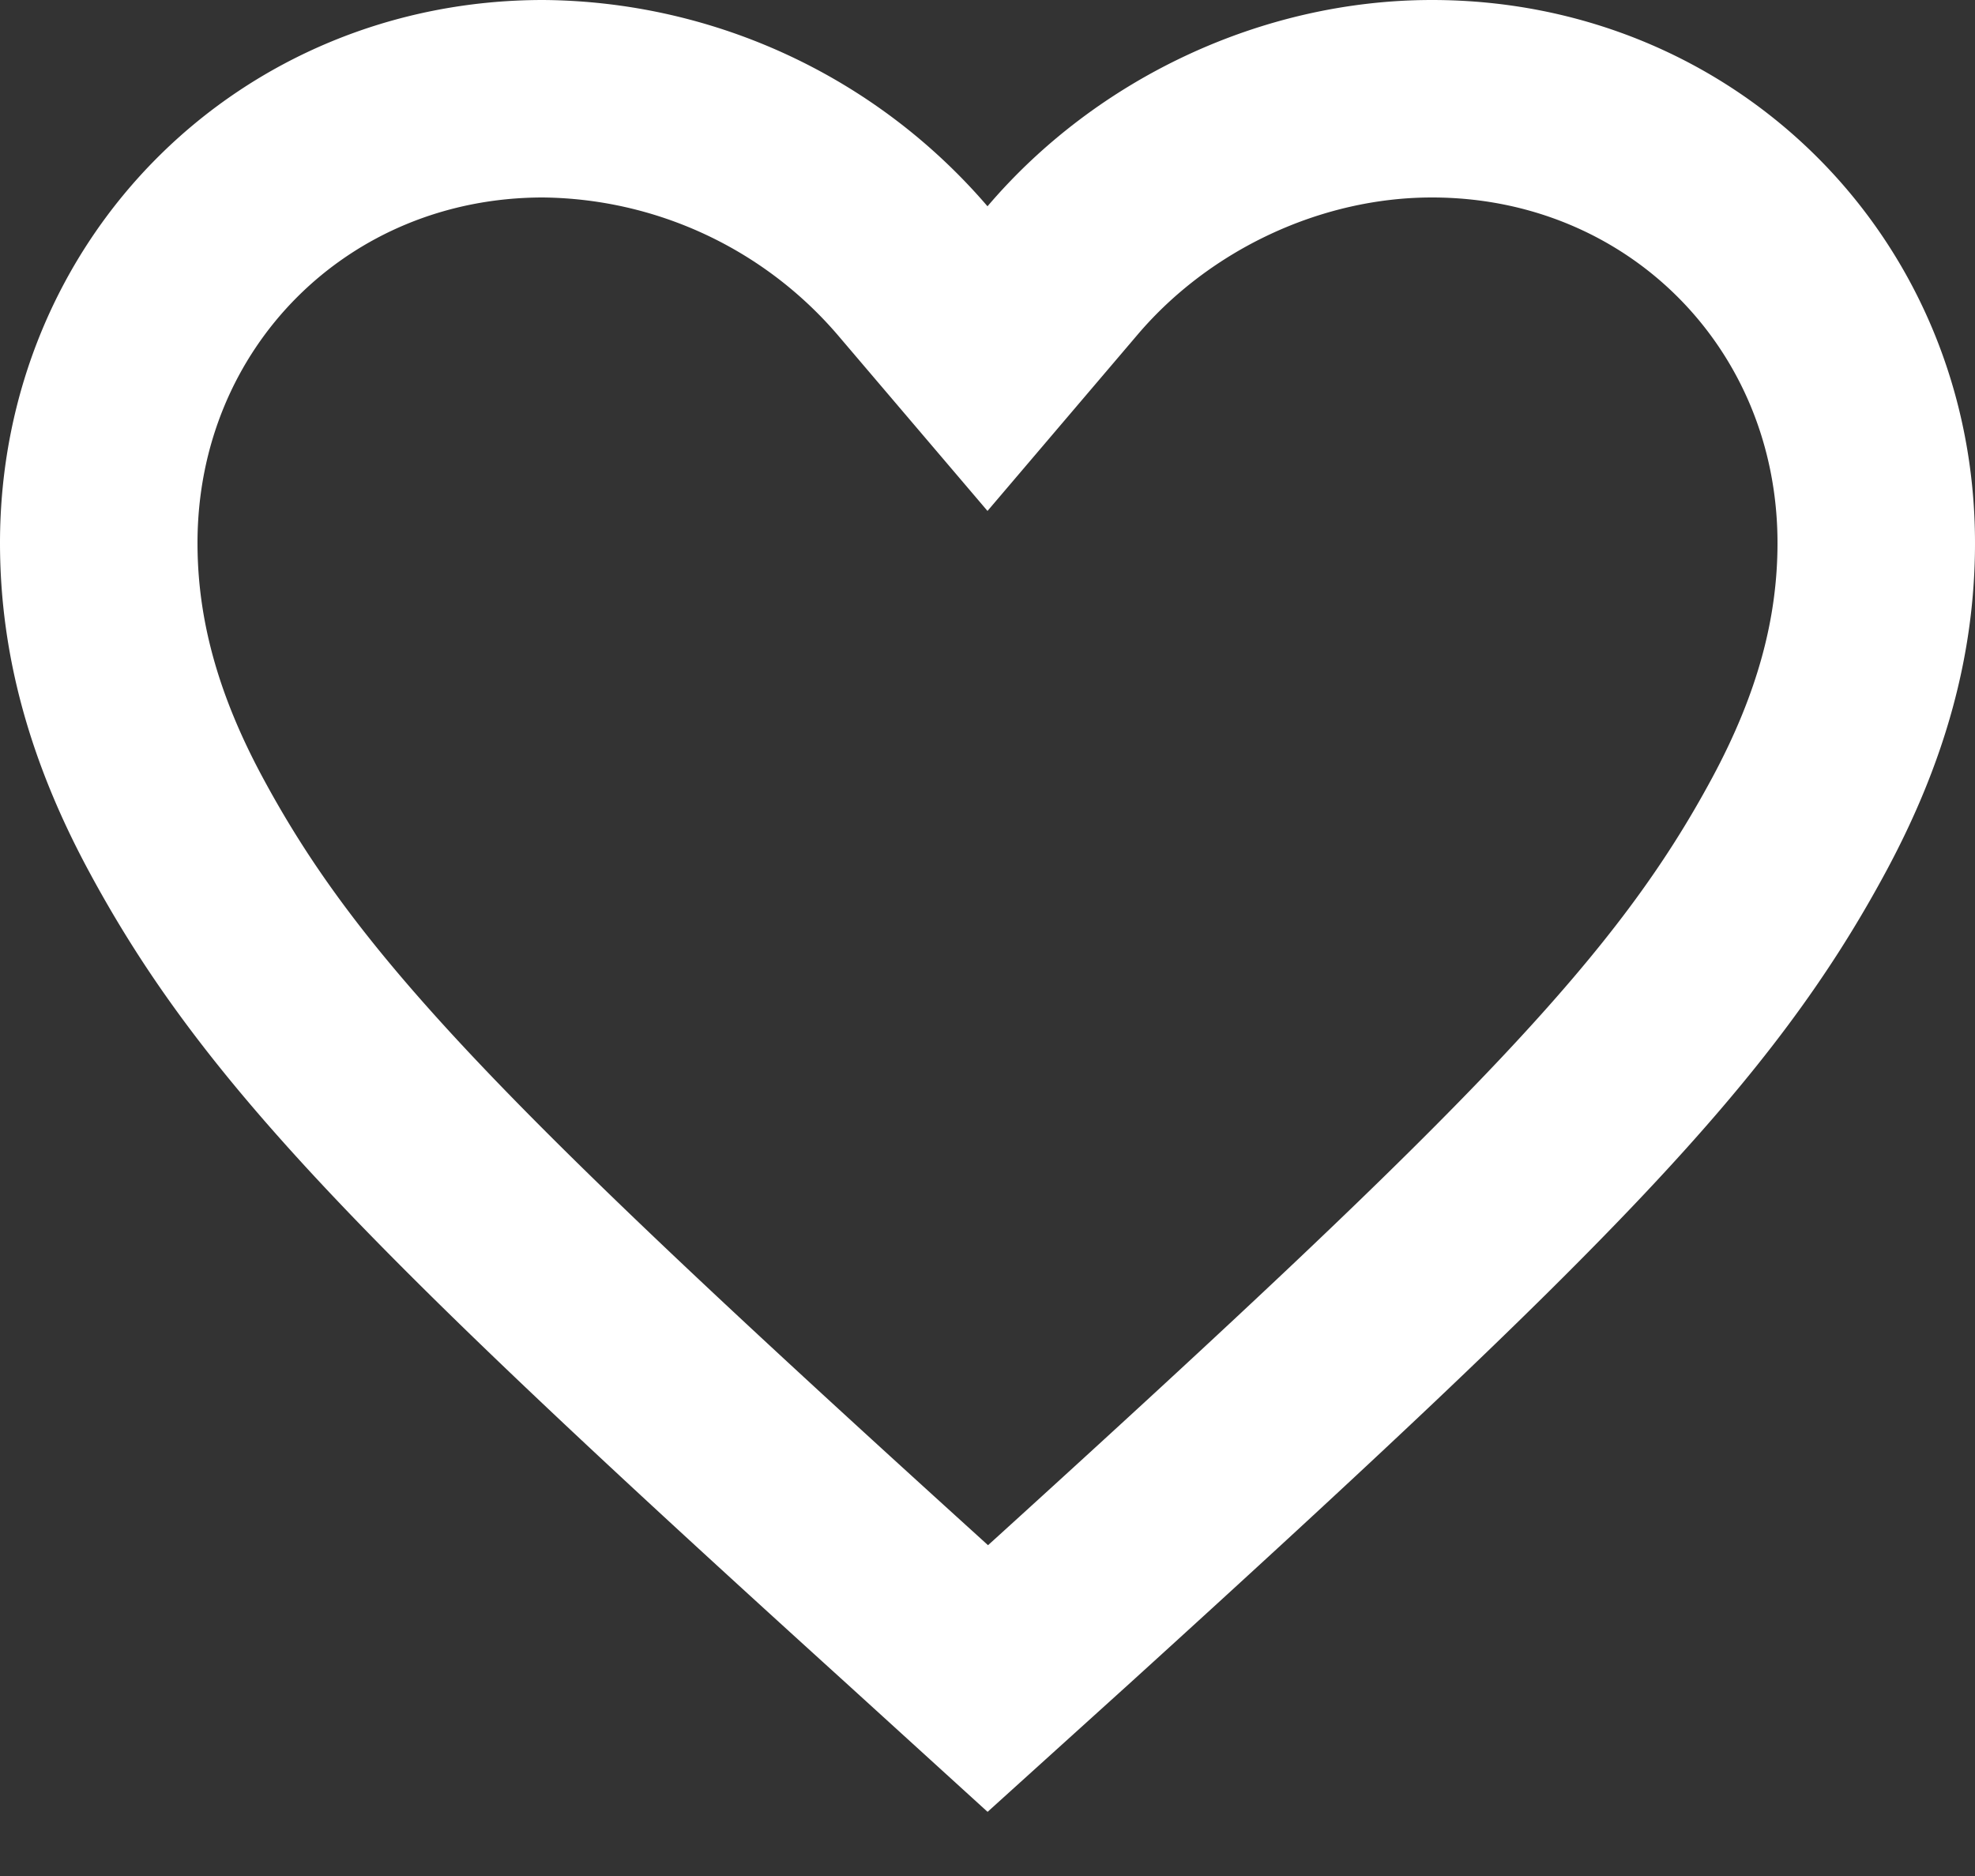 <svg xmlns="http://www.w3.org/2000/svg" width="20" height="19" viewBox="0 0 20 19">
    <rect x="0" y="0" width="20" height="19" fill="#333333" stroke="none"/>
    <g fill="none" fill-rule="evenodd">
        <path d="M-2-3h24v24H-2z"/>
        <path stroke="#FFF" stroke-width="2" d="M10.003 17l.774-.7c4.868-4.423 6.39-5.992 7.444-7.952.525-.977.779-1.9.779-2.848C19 2.972 17.028 1 14.5 1c-1.418 0-2.82.659-3.739 1.738L10 3.632l-.761-.894A4.988 4.988 0 0 0 5.5 1C2.972 1 1 2.972 1 5.5c0 .952.256 1.88.786 2.86 1.056 1.958 2.59 3.535 7.437 7.93l.78.71z"/>
    </g>
</svg>
